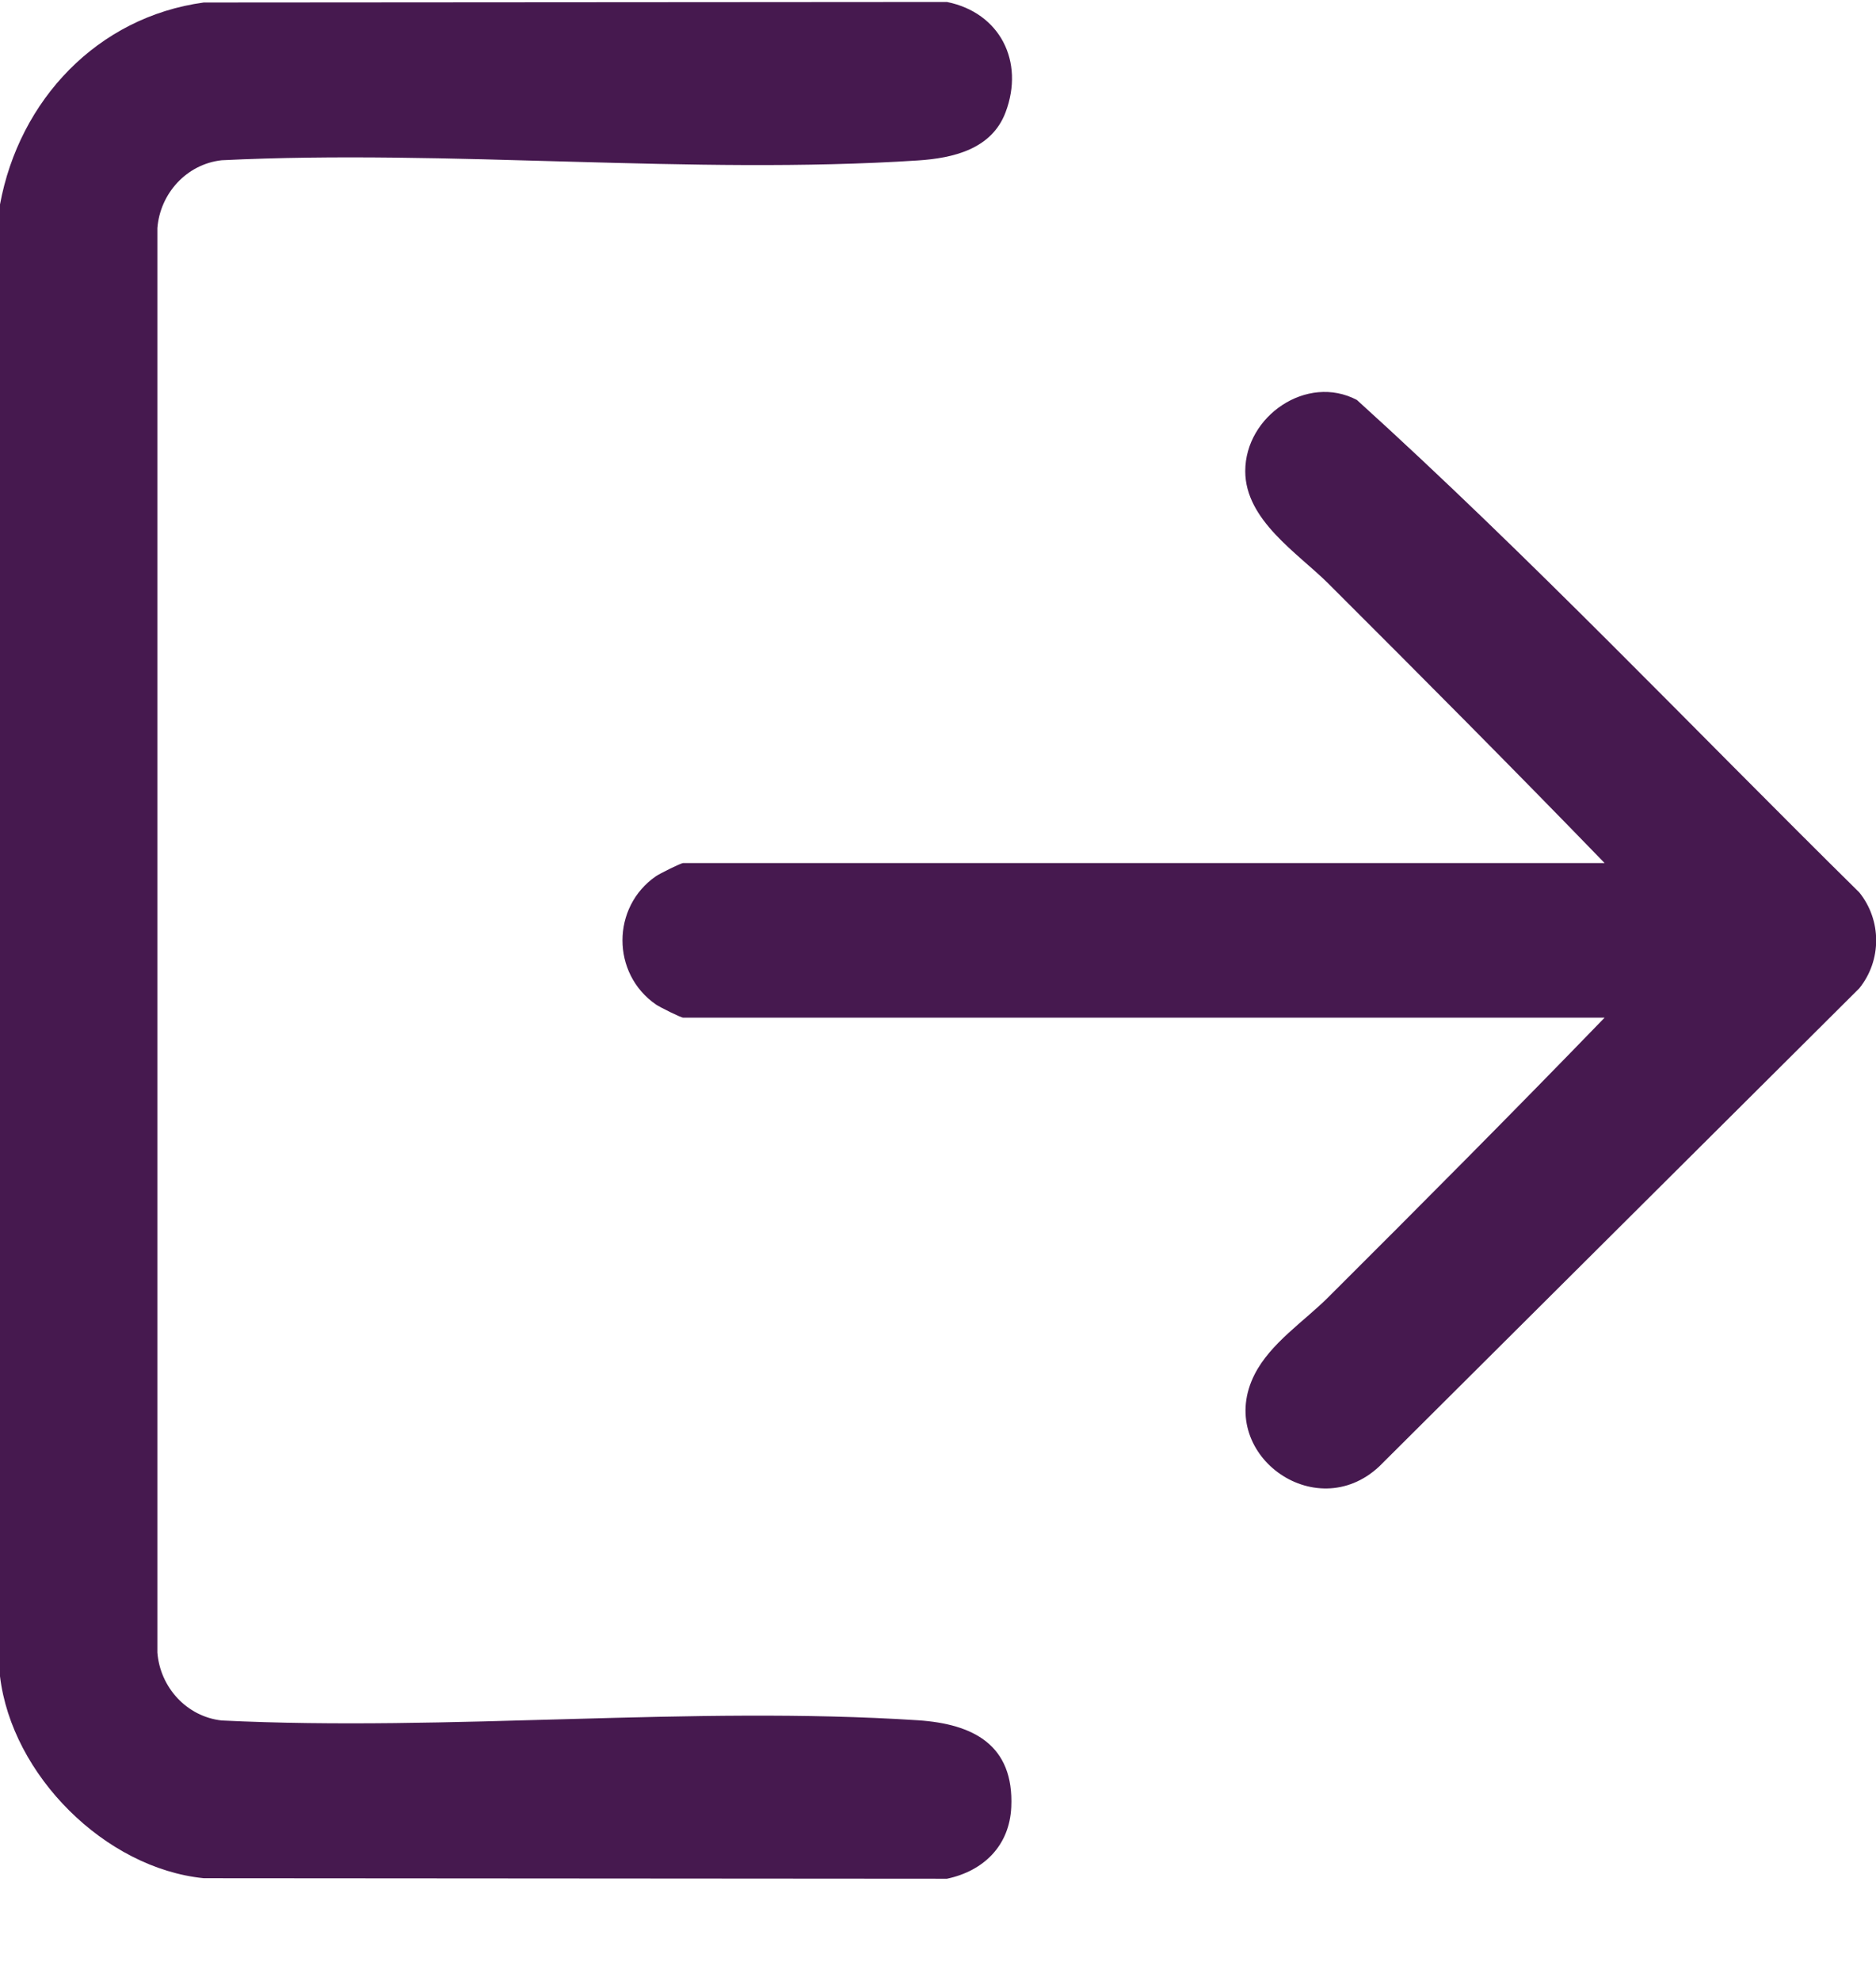 <svg width="18" height="19" viewBox="0 0 18 19" fill="none" xmlns="http://www.w3.org/2000/svg">
<path d="M0 16.078V1.961C0.185 0.959 0.935 0.163 1.955 0.024L9.086 0.019C9.593 0.121 9.833 0.589 9.648 1.078C9.514 1.432 9.144 1.517 8.807 1.539C6.635 1.68 4.314 1.43 2.127 1.537C1.791 1.574 1.536 1.855 1.51 2.188V15.85C1.536 16.184 1.791 16.465 2.127 16.502C4.314 16.609 6.635 16.359 8.807 16.5C9.338 16.535 9.73 16.736 9.703 17.333C9.686 17.705 9.436 17.946 9.086 18.02L1.955 18.015C1.008 17.92 0.113 17.026 0 16.078Z" fill="#46194F"/>
<path d="M15.396 9.761H6.556C6.532 9.761 6.331 9.66 6.294 9.635C5.865 9.339 5.866 8.699 6.294 8.404C6.331 8.379 6.532 8.278 6.556 8.278H15.396C14.521 7.375 13.633 6.483 12.743 5.595C12.451 5.305 11.948 4.989 11.948 4.519C11.948 3.99 12.54 3.584 13.019 3.836C14.679 5.339 16.239 6.982 17.84 8.56C18.055 8.827 18.056 9.211 17.84 9.479L13.234 14.065C12.617 14.643 11.655 13.934 12.038 13.182C12.19 12.883 12.514 12.673 12.743 12.444C13.634 11.556 14.522 10.664 15.396 9.761H15.396Z" fill="#46194F"/>
</svg>
